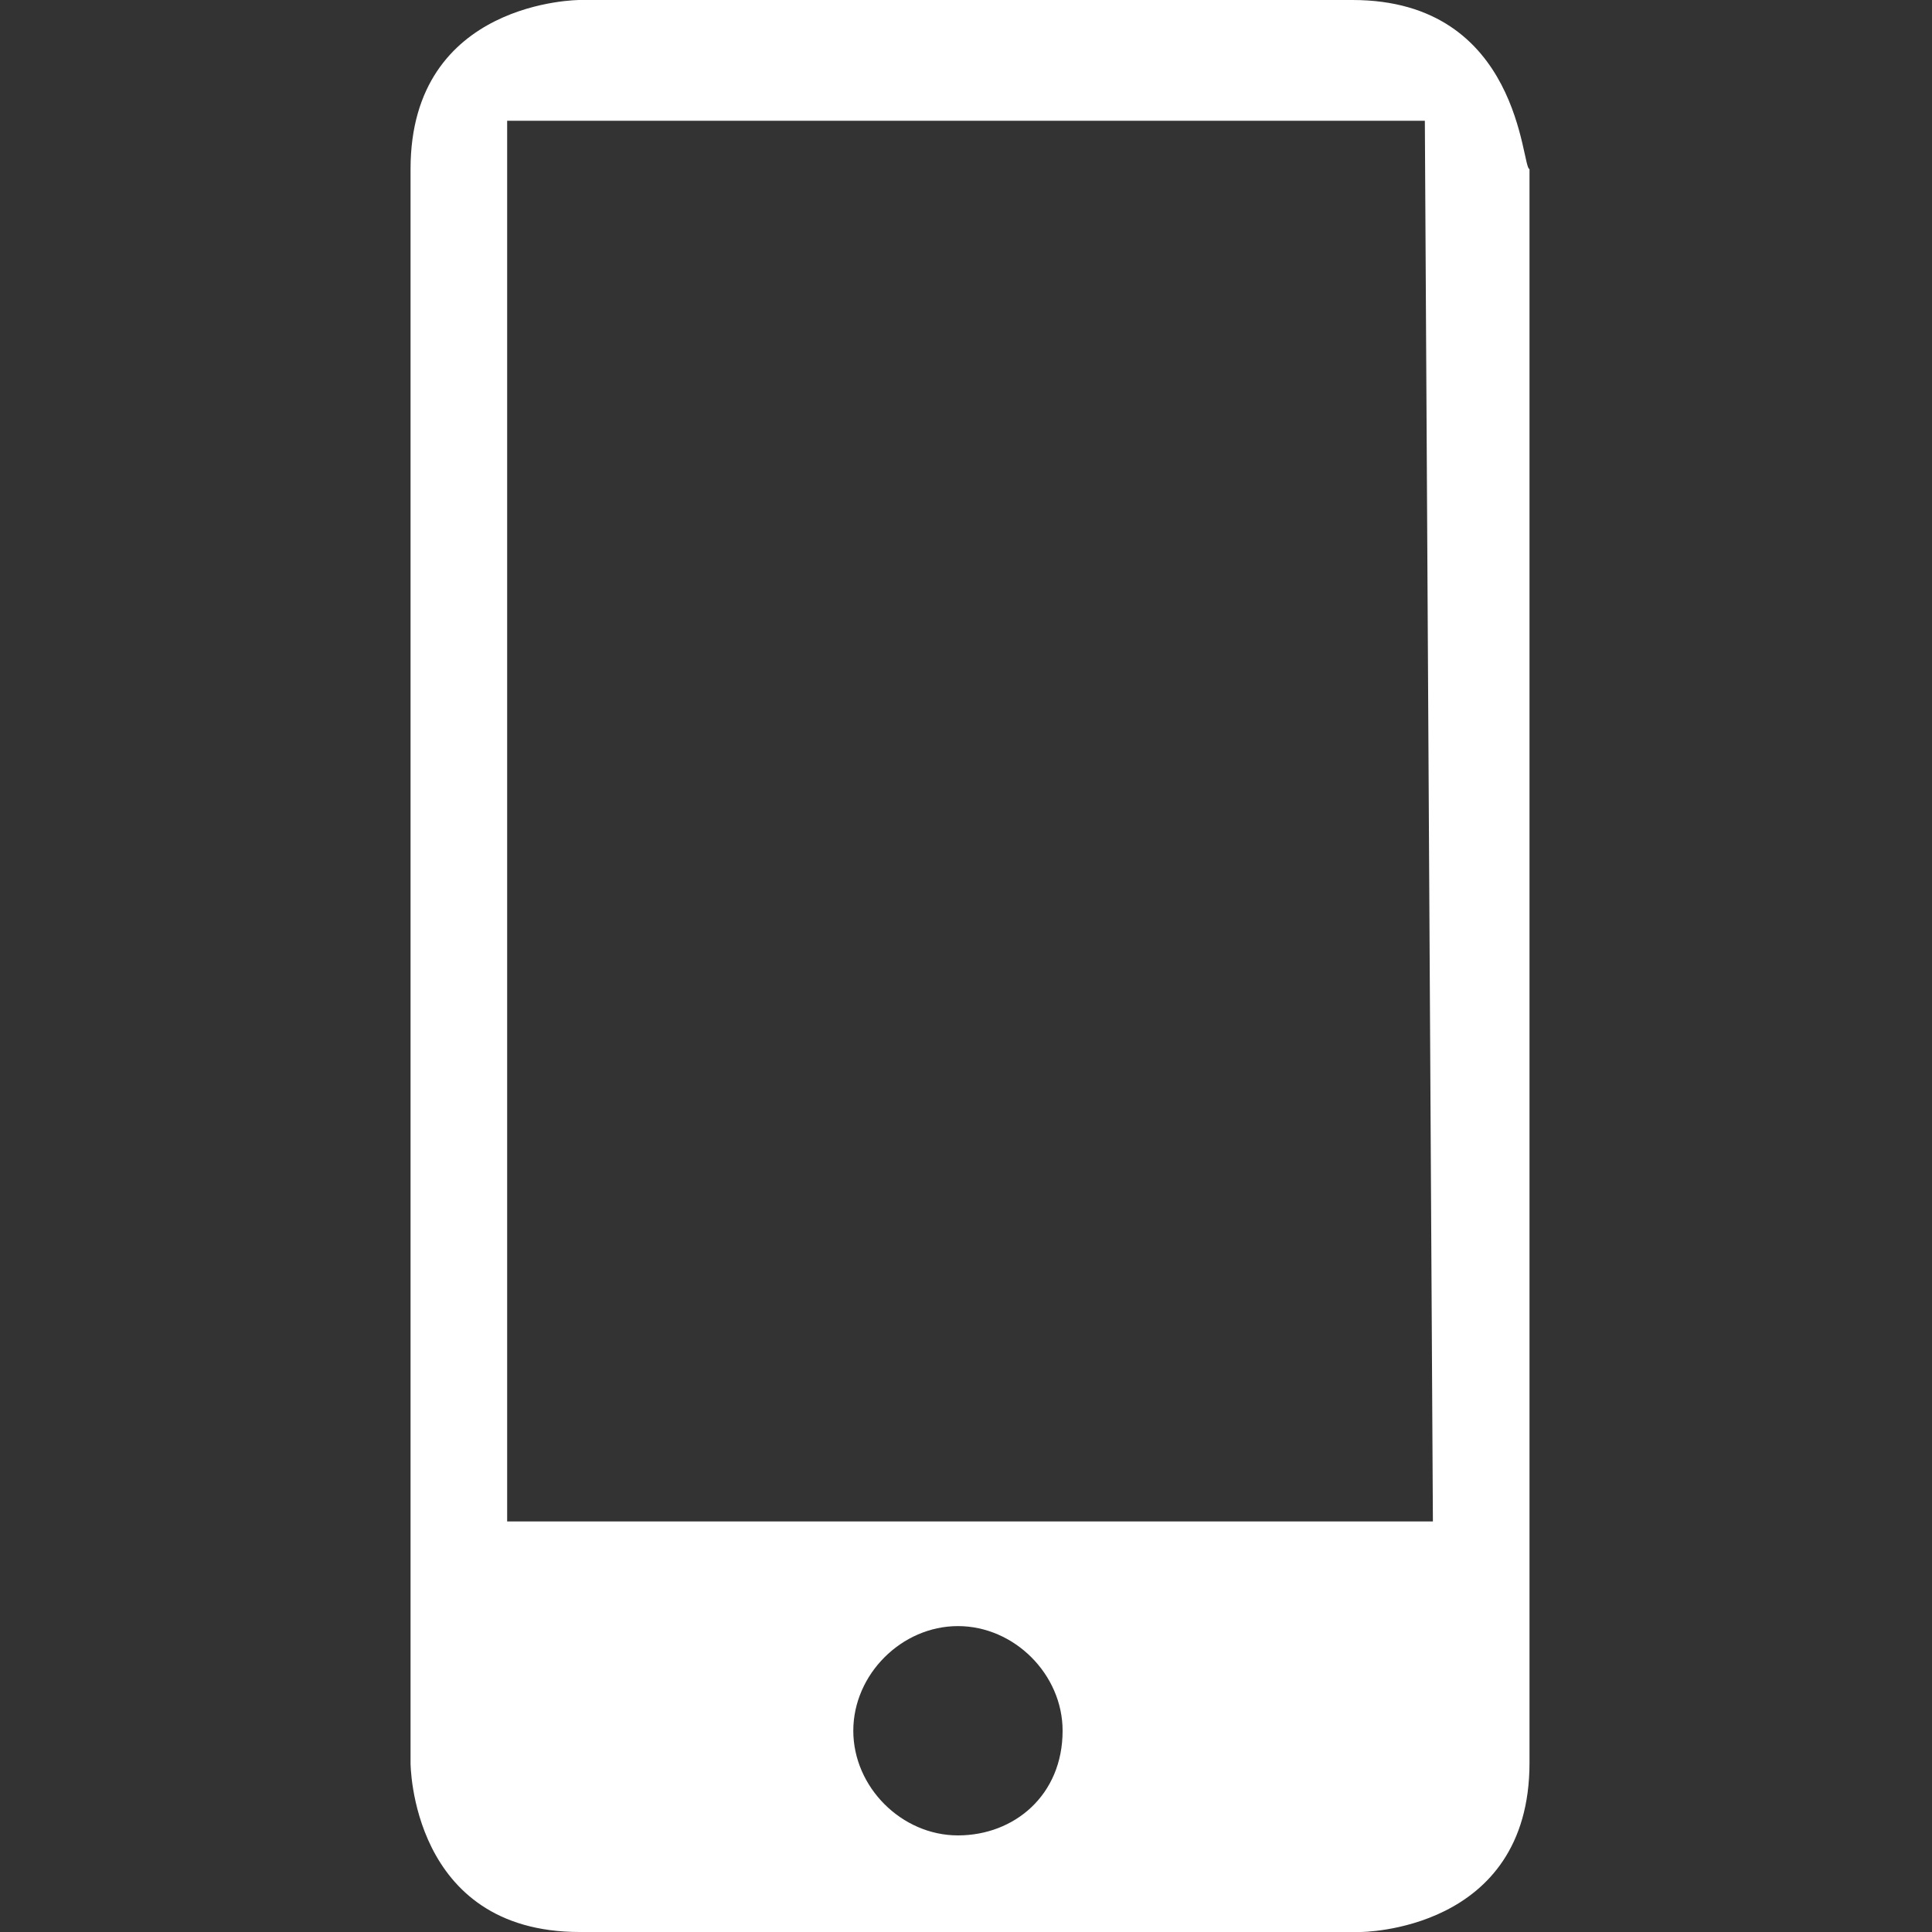 <?xml version="1.0" encoding="utf-8"?>
<!-- Generator: Adobe Illustrator 18.0.0, SVG Export Plug-In . SVG Version: 6.00 Build 0)  -->
<!DOCTYPE svg PUBLIC "-//W3C//DTD SVG 1.1//EN" "http://www.w3.org/Graphics/SVG/1.1/DTD/svg11.dtd">
<svg version="1.1" id="Layer_1" xmlns="http://www.w3.org/2000/svg" xmlns:xlink="http://www.w3.org/1999/xlink" x="0px" y="0px"
	 viewBox="0 0 24 24" enable-background="new 0 0 24 24" xml:space="preserve">
<rect x="0" y="0" width="24" height="24" fill="#333333" stroke="none"/>
<path fill="#FFFFFF" d="M17.8,18.9H6.3V1.5h11.4L17.8,18.9L17.8,18.9z M11.9,22.8c-0.7,0-1.3-0.6-1.3-1.3c0-0.7,0.6-1.3,1.3-1.3
	s1.3,0.6,1.3,1.3C13.2,22.3,12.6,22.8,11.9,22.8z M16.8,0H7.2c0,0-2.1,0-2.1,2.1v19.8c0,0,0,2.1,2.1,2.1h9.7c0,0,2.1,0,2.1-2.1V2.1
	C18.9,2.1,18.9,0,16.8,0z"/>
</svg>
